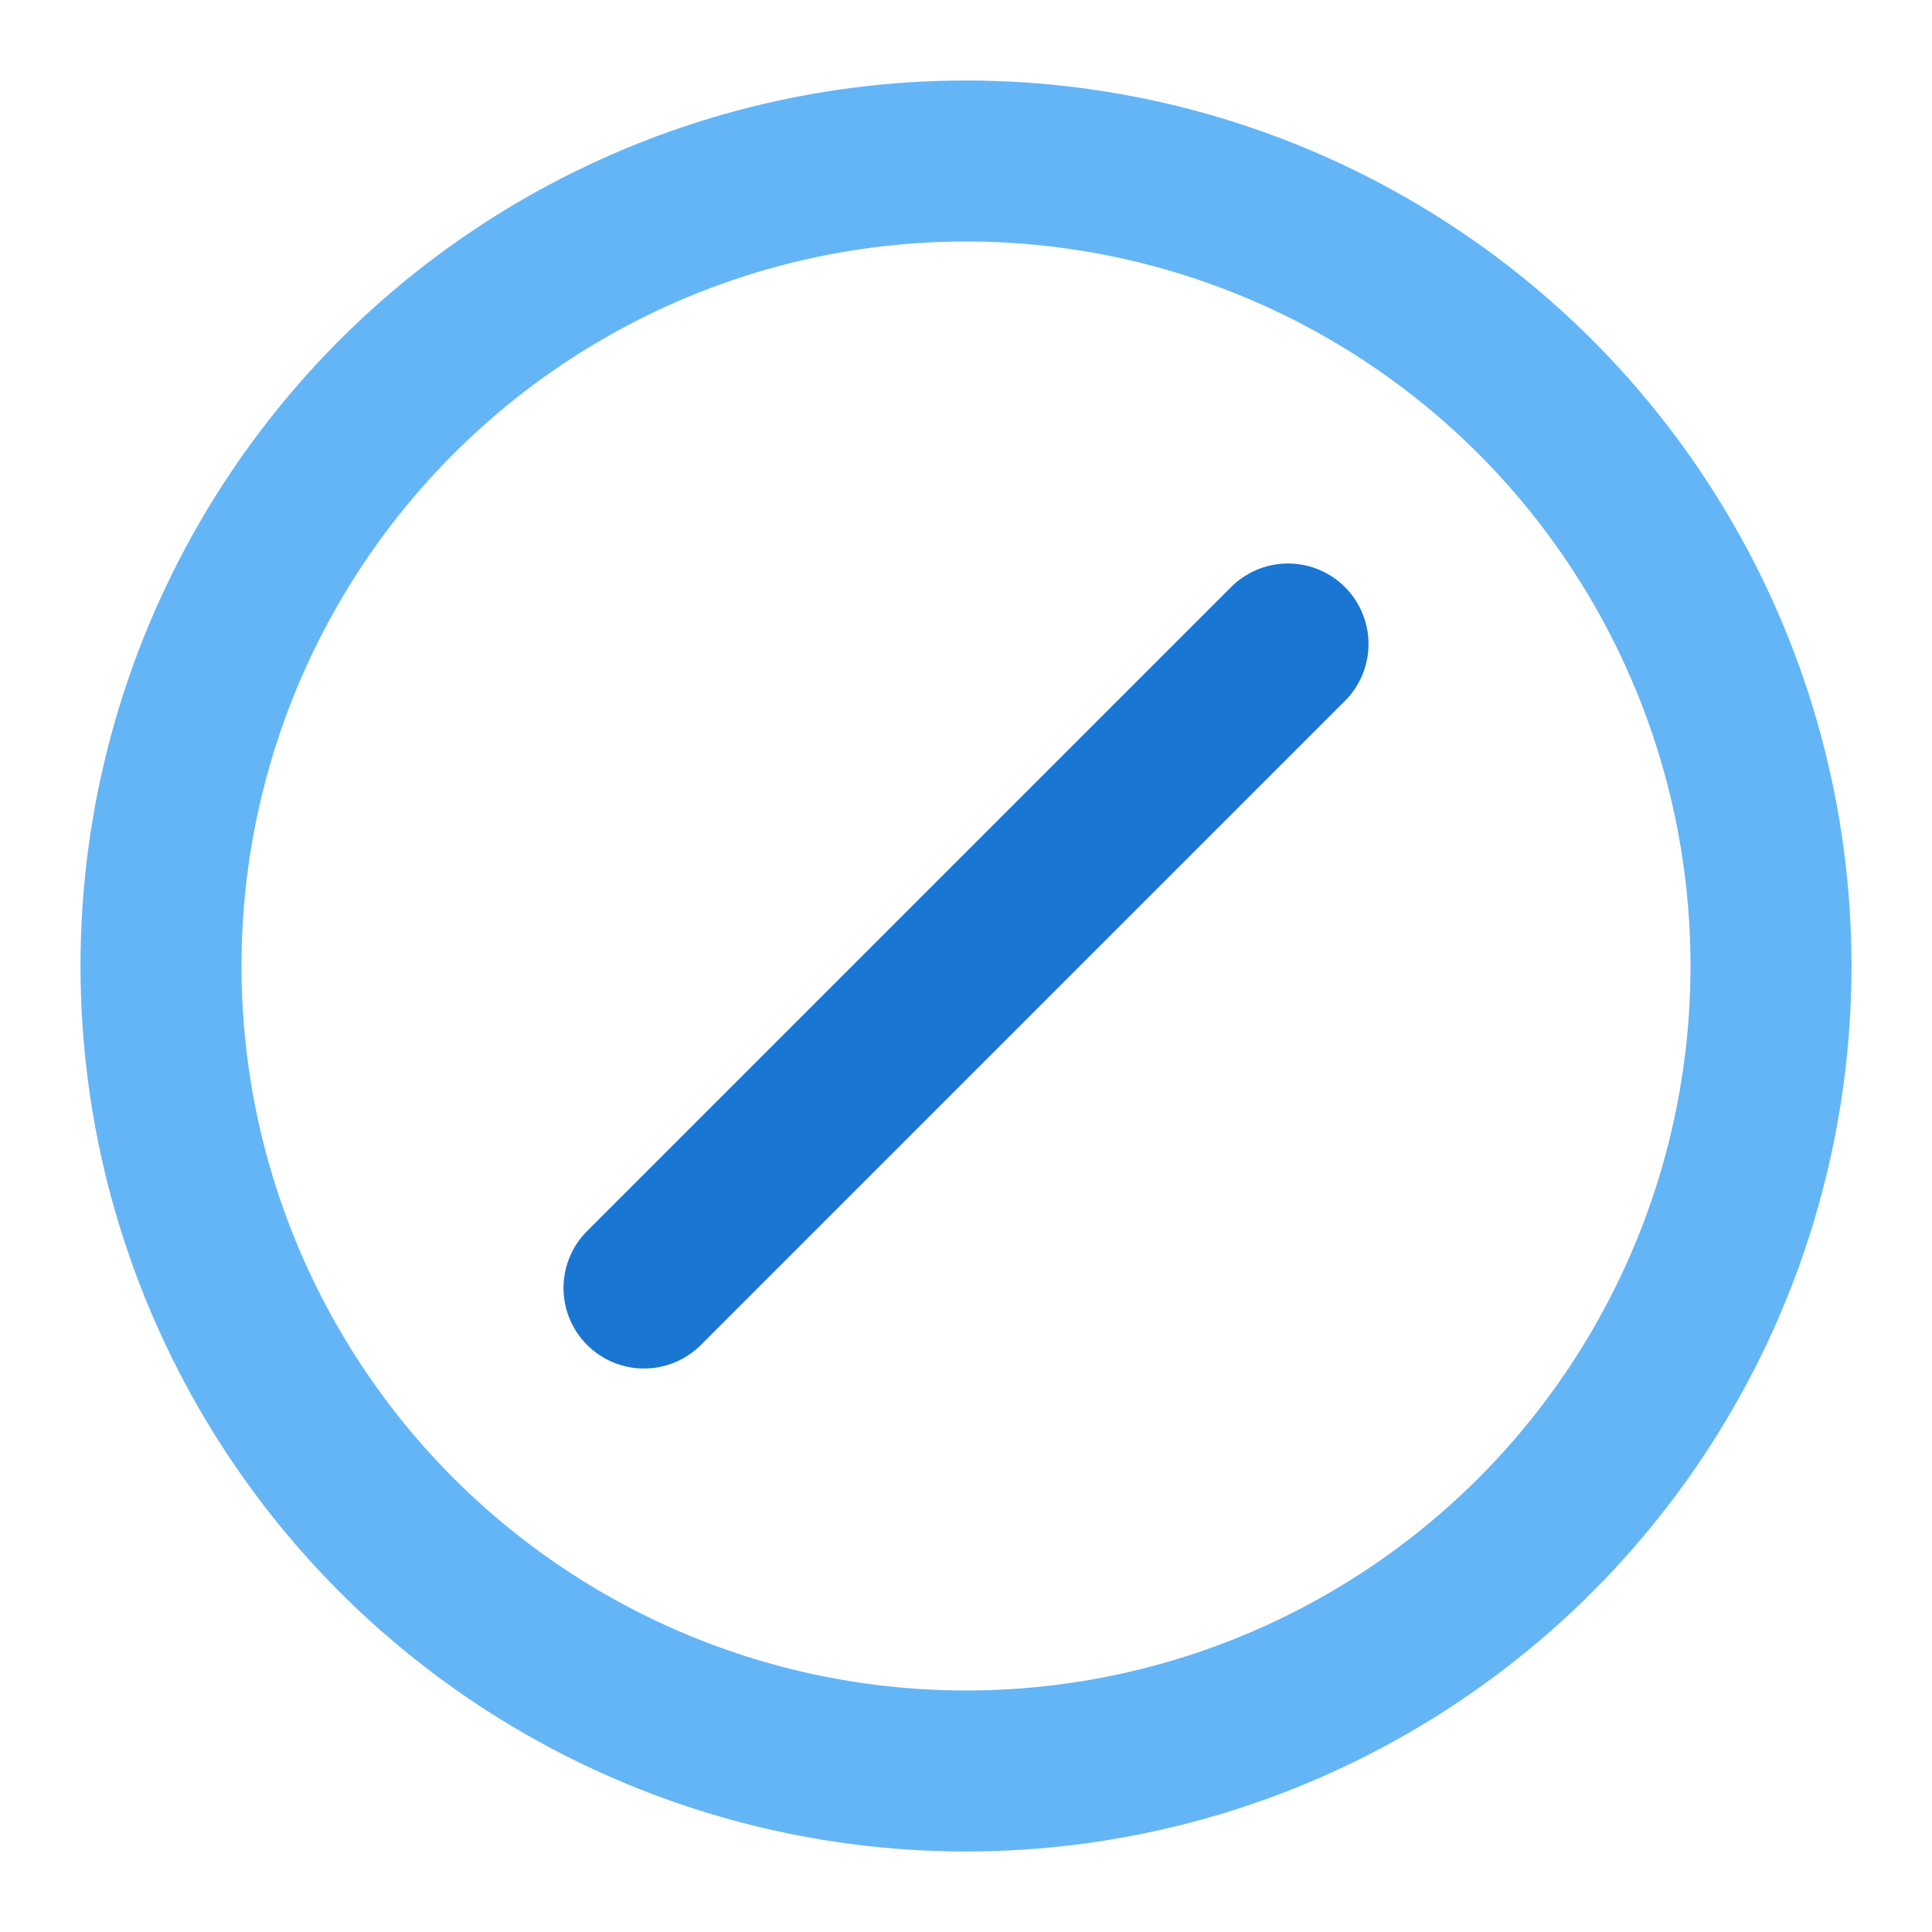 <svg xmlns="http://www.w3.org/2000/svg" viewBox="0 0 24 24" fill="none" width="100%" height="100%">
  <circle cx="12" cy="12" r="10" stroke="#64B5F6" stroke-width="2"/> <!-- Bleu clair -->
  <line x1="8" y1="16" x2="16" y2="8" stroke="#1976D2" stroke-width="2" stroke-linecap="round"/> <!-- Bleu foncé -->
</svg>